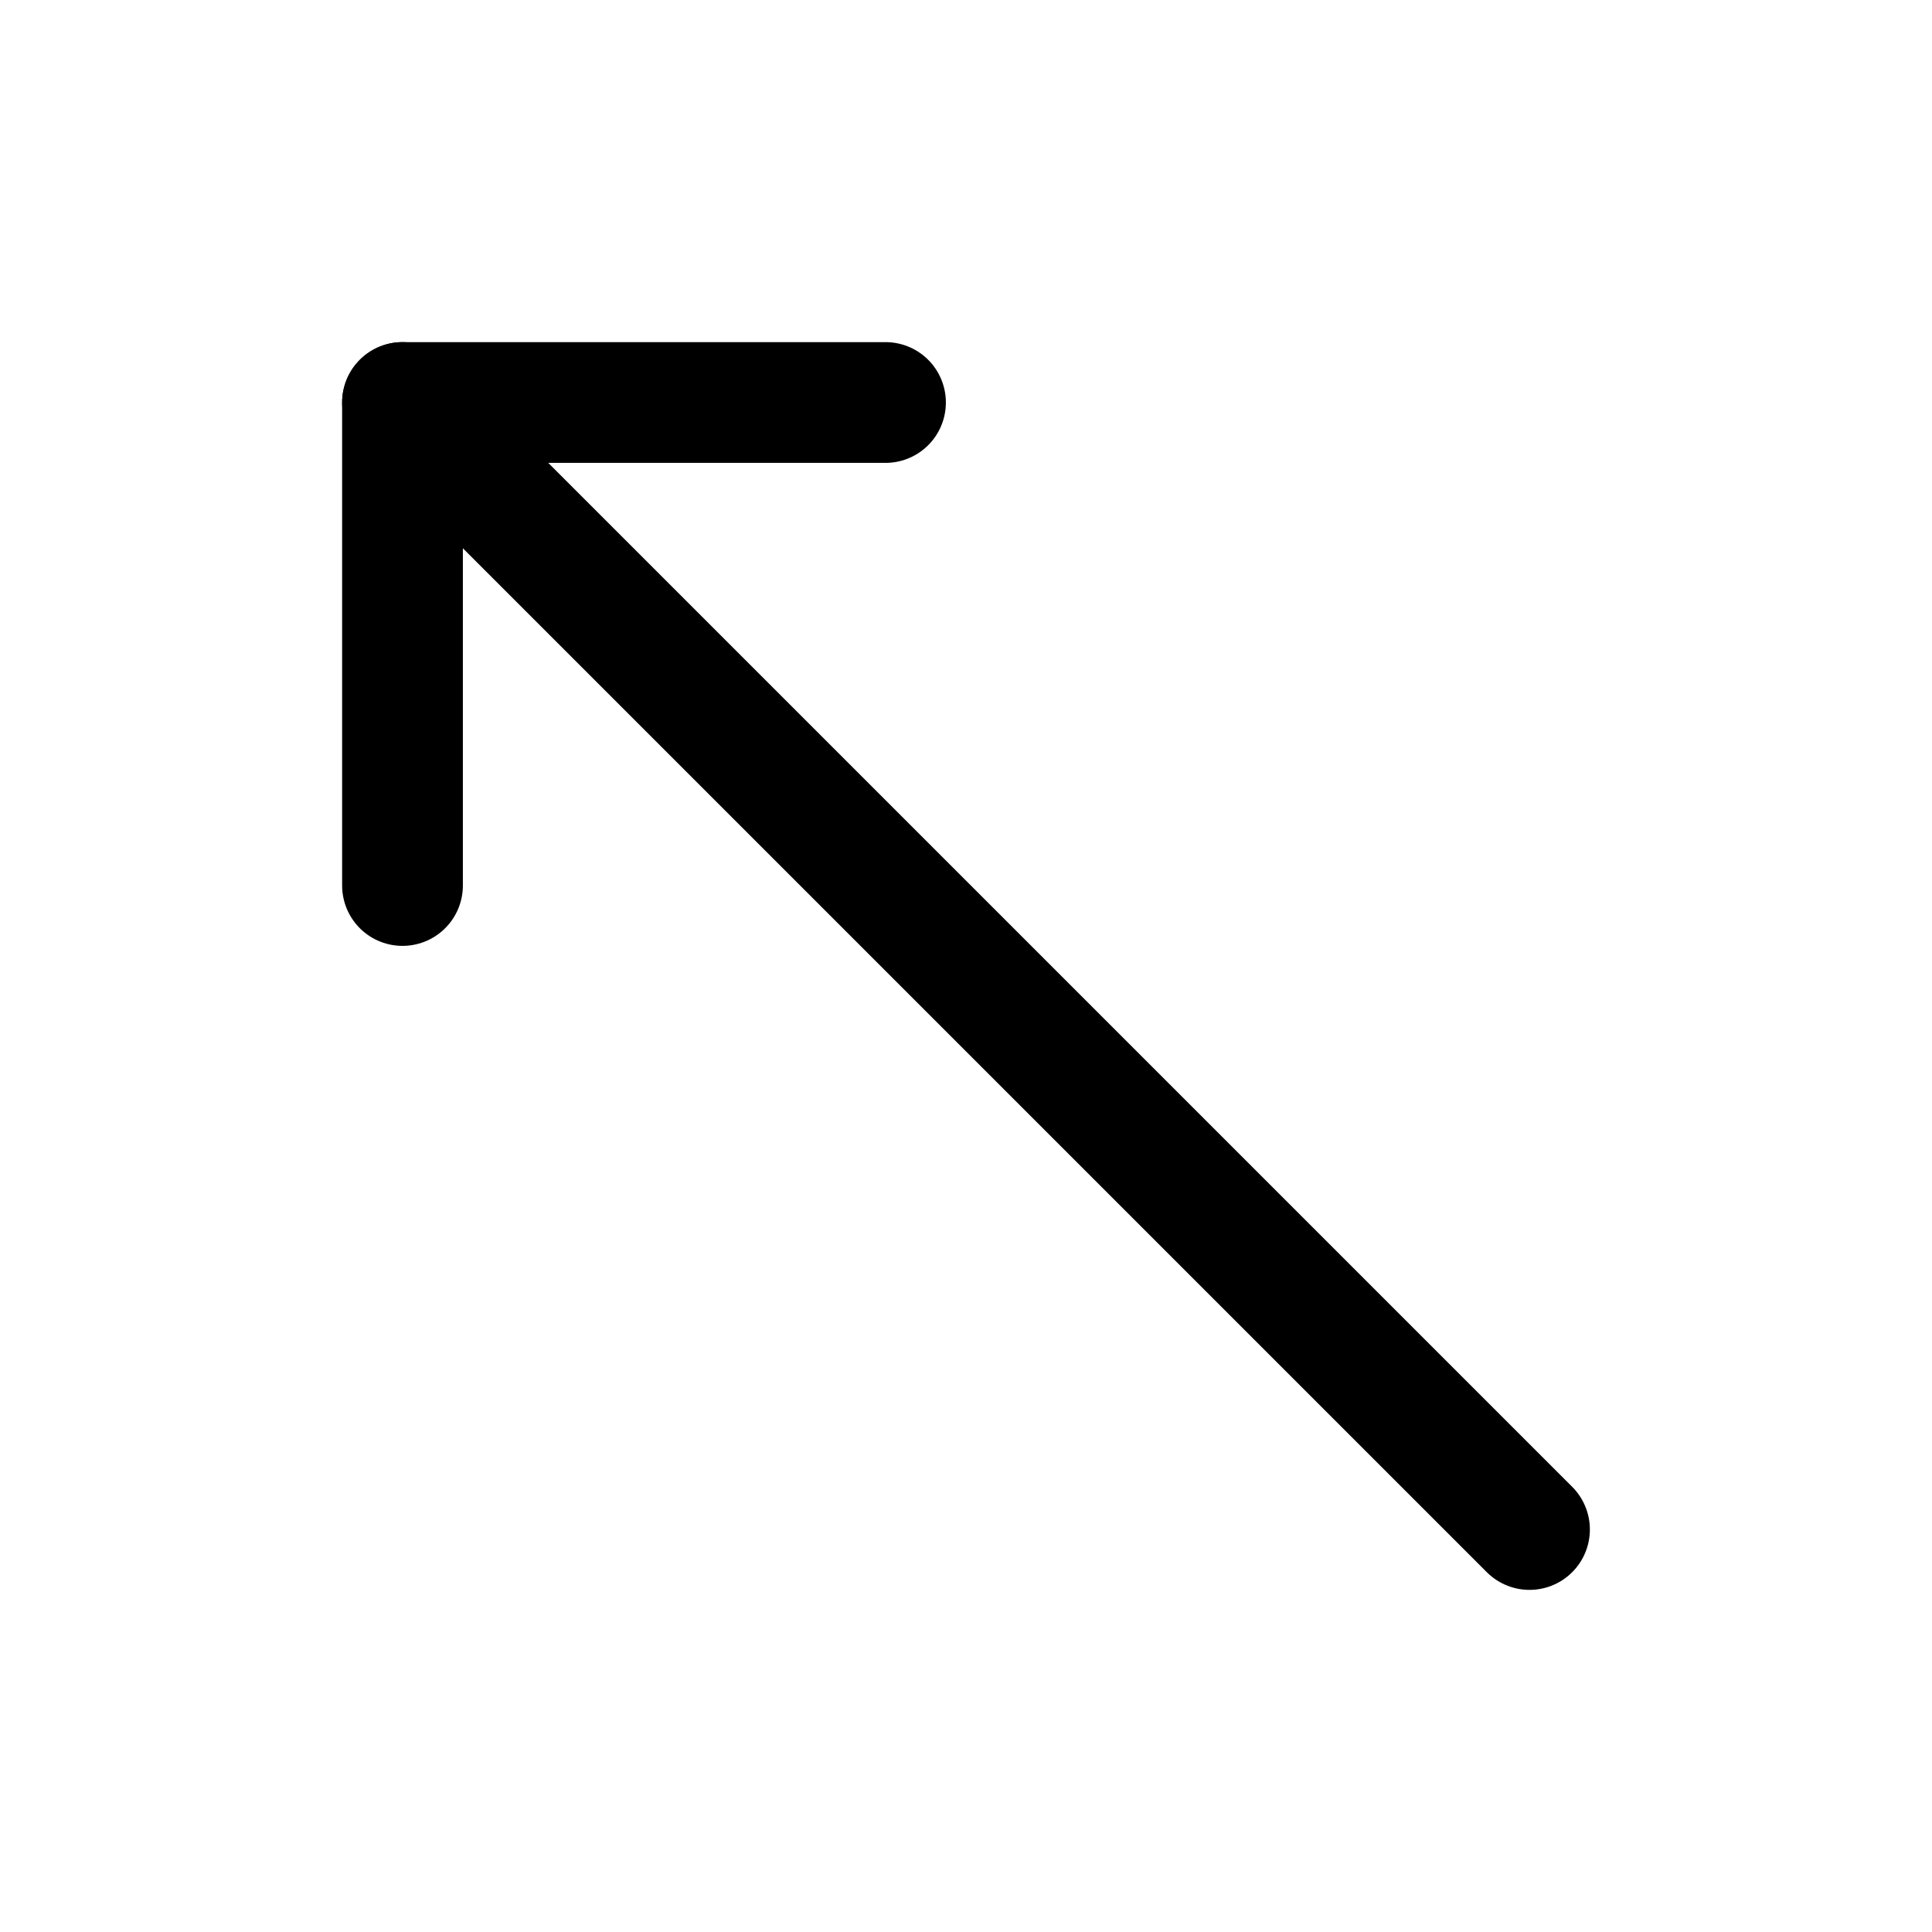 <svg
  xmlns="http://www.w3.org/2000/svg"
  width="24"
  height="24"
  viewBox="0 0 24 24"
  fill="none"
  stroke="currentColor"
  stroke-width="1.5"
  stroke-linecap="round"
  stroke-linejoin="round"
>
  <path d="M5 11V5H11"  vector-effect="non-scaling-stroke"/>
  <path d="M5 5L19 19"  vector-effect="non-scaling-stroke"/>
</svg>
